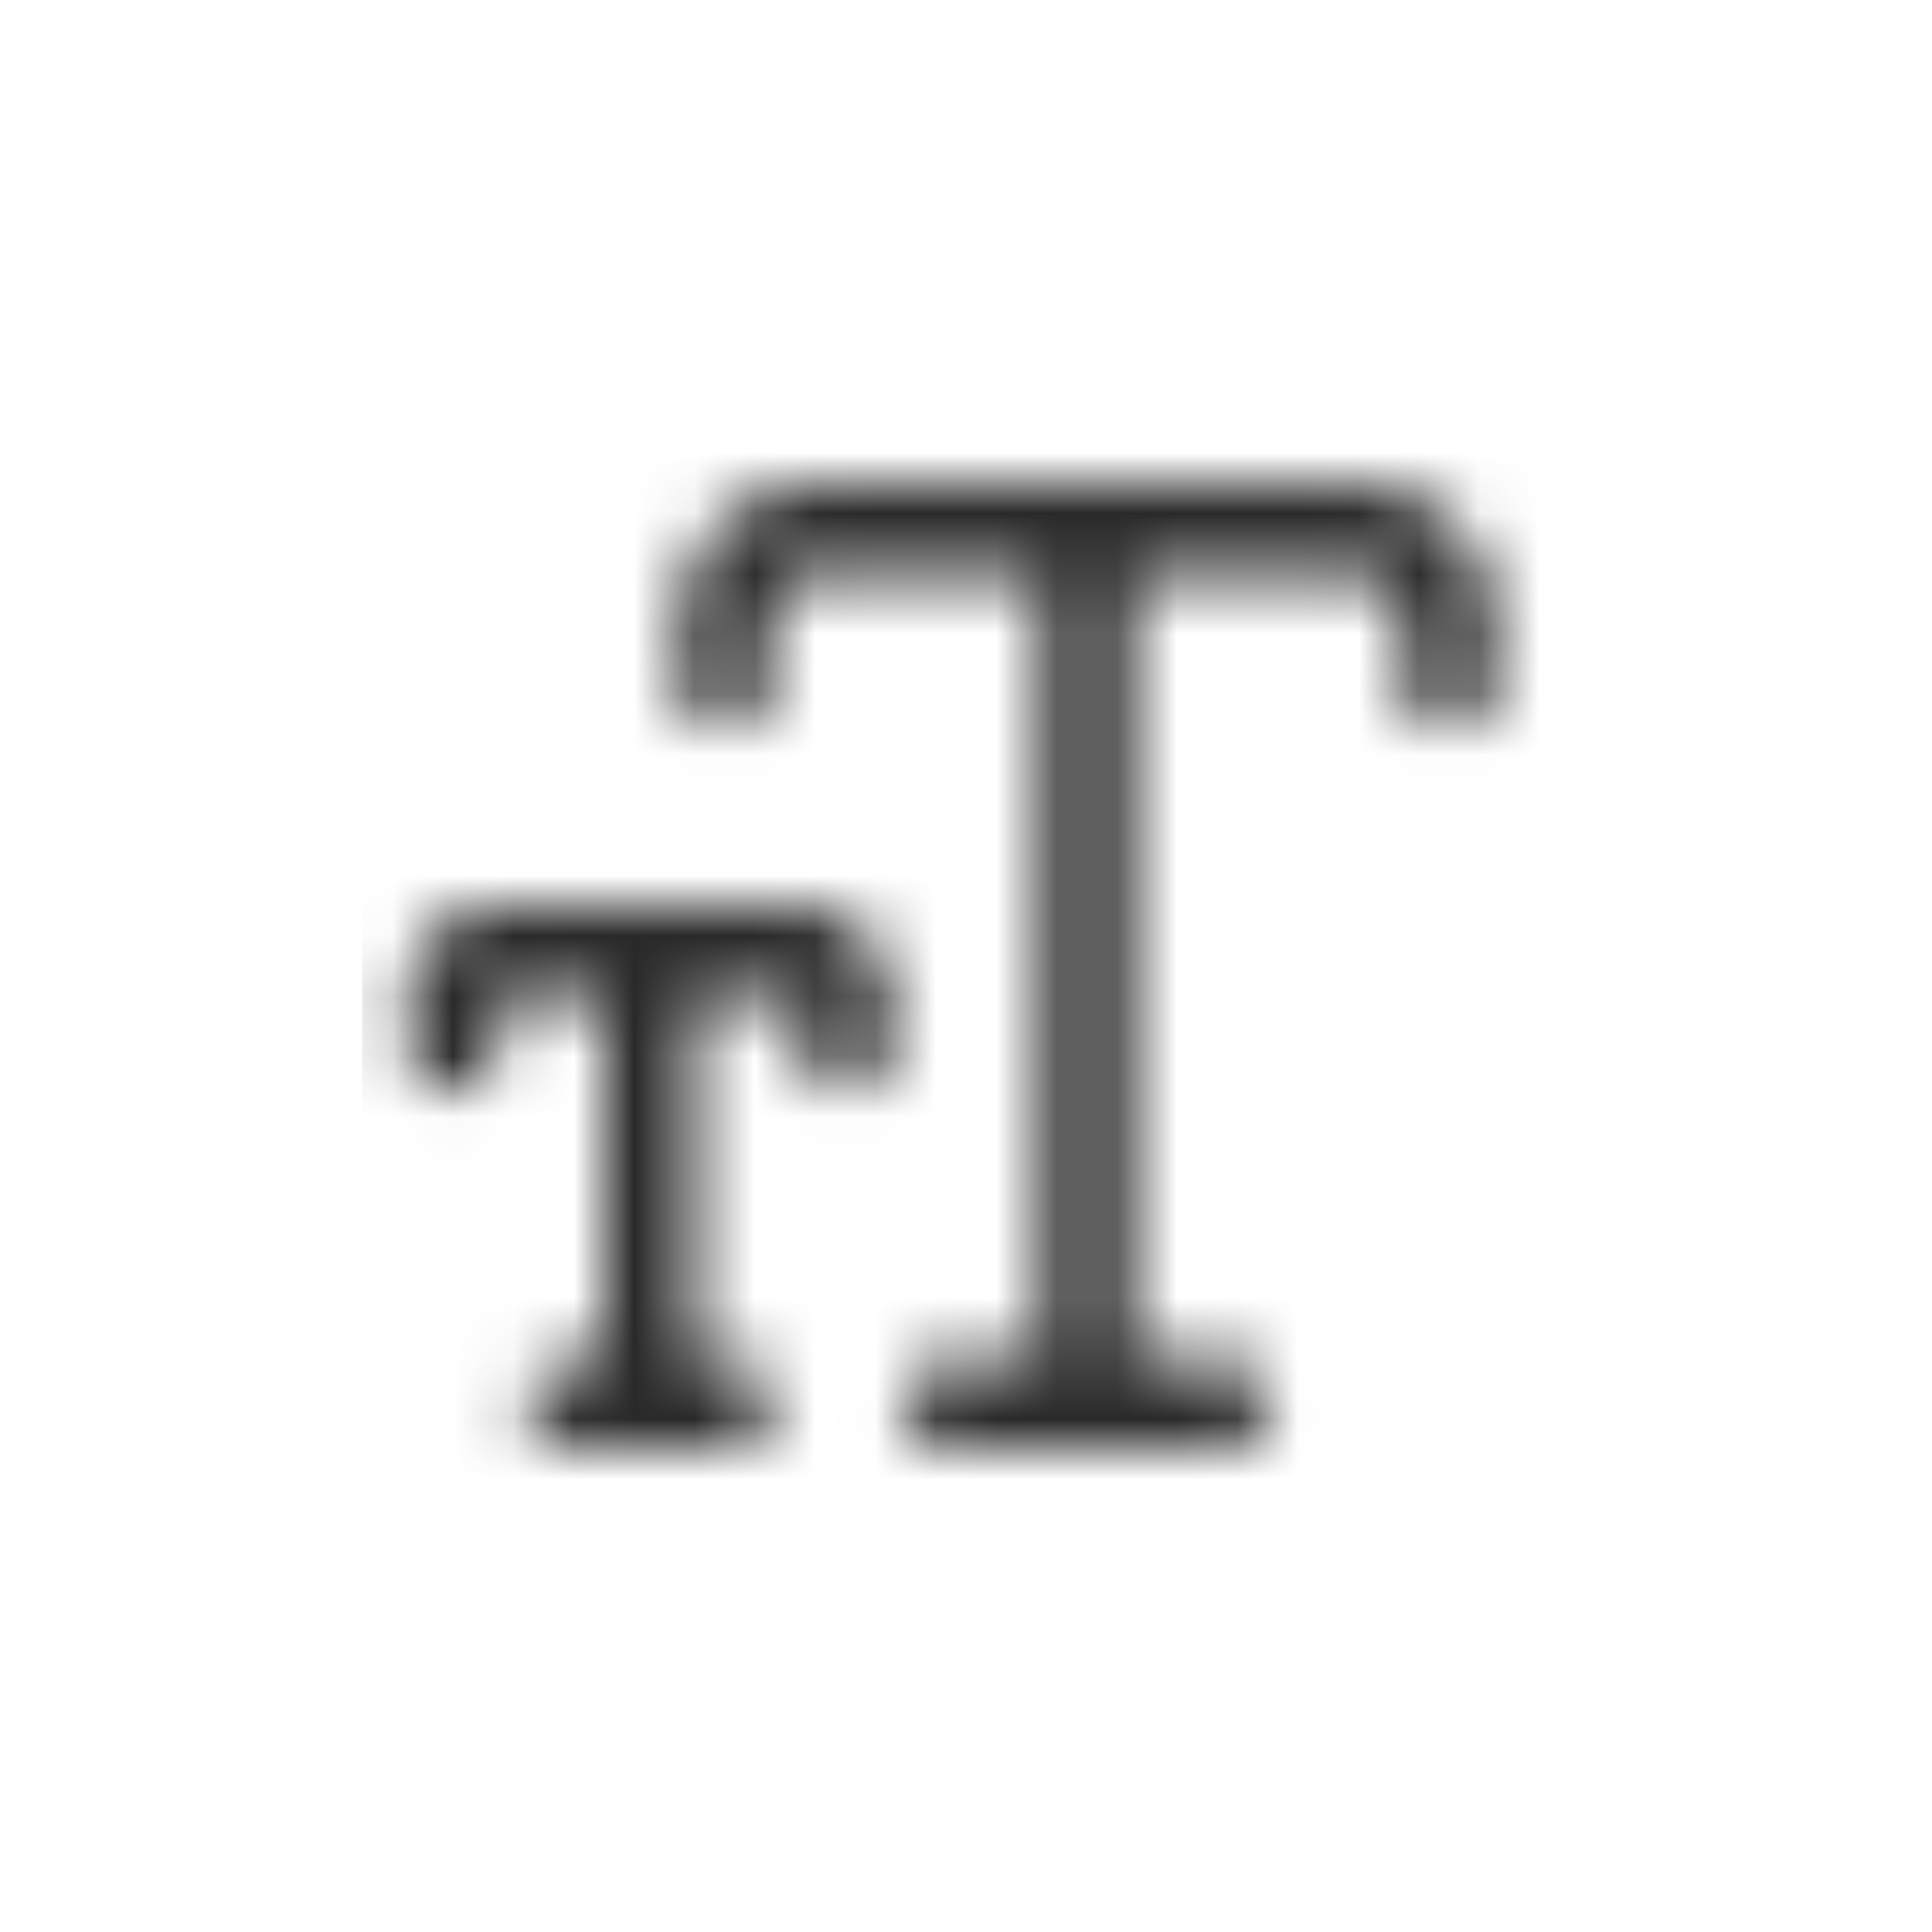 <svg width="32" height="32" viewBox="0 0 32 32" fill="none" xmlns="http://www.w3.org/2000/svg">
<g clip-path="url(#clip0_14311_132947)">
<mask id="mask0_14311_132947" style="mask-type:alpha" maskUnits="userSpaceOnUse" x="6" y="6" width="20" height="20">
<path d="M13.477 8H22.523C23.751 8 24.75 9.01 24.75 10.25V11.36C24.75 11.774 24.414 12.11 24 12.11C23.586 12.11 23.25 11.774 23.25 11.36V10.25C23.25 9.837 22.924 9.5 22.523 9.5H18.75V22.5H20.32C20.734 22.5 21.07 22.836 21.07 23.25C21.07 23.664 20.734 24 20.32 24H15.68C15.266 24 14.93 23.664 14.93 23.25C14.93 22.836 15.266 22.5 15.68 22.5H17.25V9.5H13.477C13.076 9.5 12.75 9.837 12.75 10.25V11.36C12.75 11.774 12.414 12.11 12 12.11C11.586 12.11 11.25 11.774 11.25 11.36V10.25C11.25 9.01 12.249 8 13.477 8Z" fill="#292929"/>
<path d="M8.25 15H13.25C14.077 15 14.75 15.673 14.75 16.5V17.36C14.75 17.774 14.414 18.11 14 18.11C13.586 18.11 13.25 17.774 13.25 17.36V16.5H11.5V22.5H12.086C12.5 22.5 12.836 22.836 12.836 23.25C12.836 23.664 12.5 24 12.086 24H9.446C9.032 24 8.696 23.664 8.696 23.25C8.696 22.836 9.032 22.5 9.446 22.5H10V16.5H8.25V17.36C8.25 17.774 7.914 18.11 7.5 18.11C7.086 18.11 6.75 17.774 6.75 17.36V16.5C6.75 15.673 7.423 15 8.25 15Z" fill="#292929"/>
</mask>
<g mask="url(#mask0_14311_132947)">
<rect x="6" y="6" width="20" height="20" fill="#292929"/>
</g>
</g>
<defs>
<clipPath id="clip0_14311_132947">
<rect width="32" height="32" rx="8" fill="white"/>
</clipPath>
</defs>
</svg>

